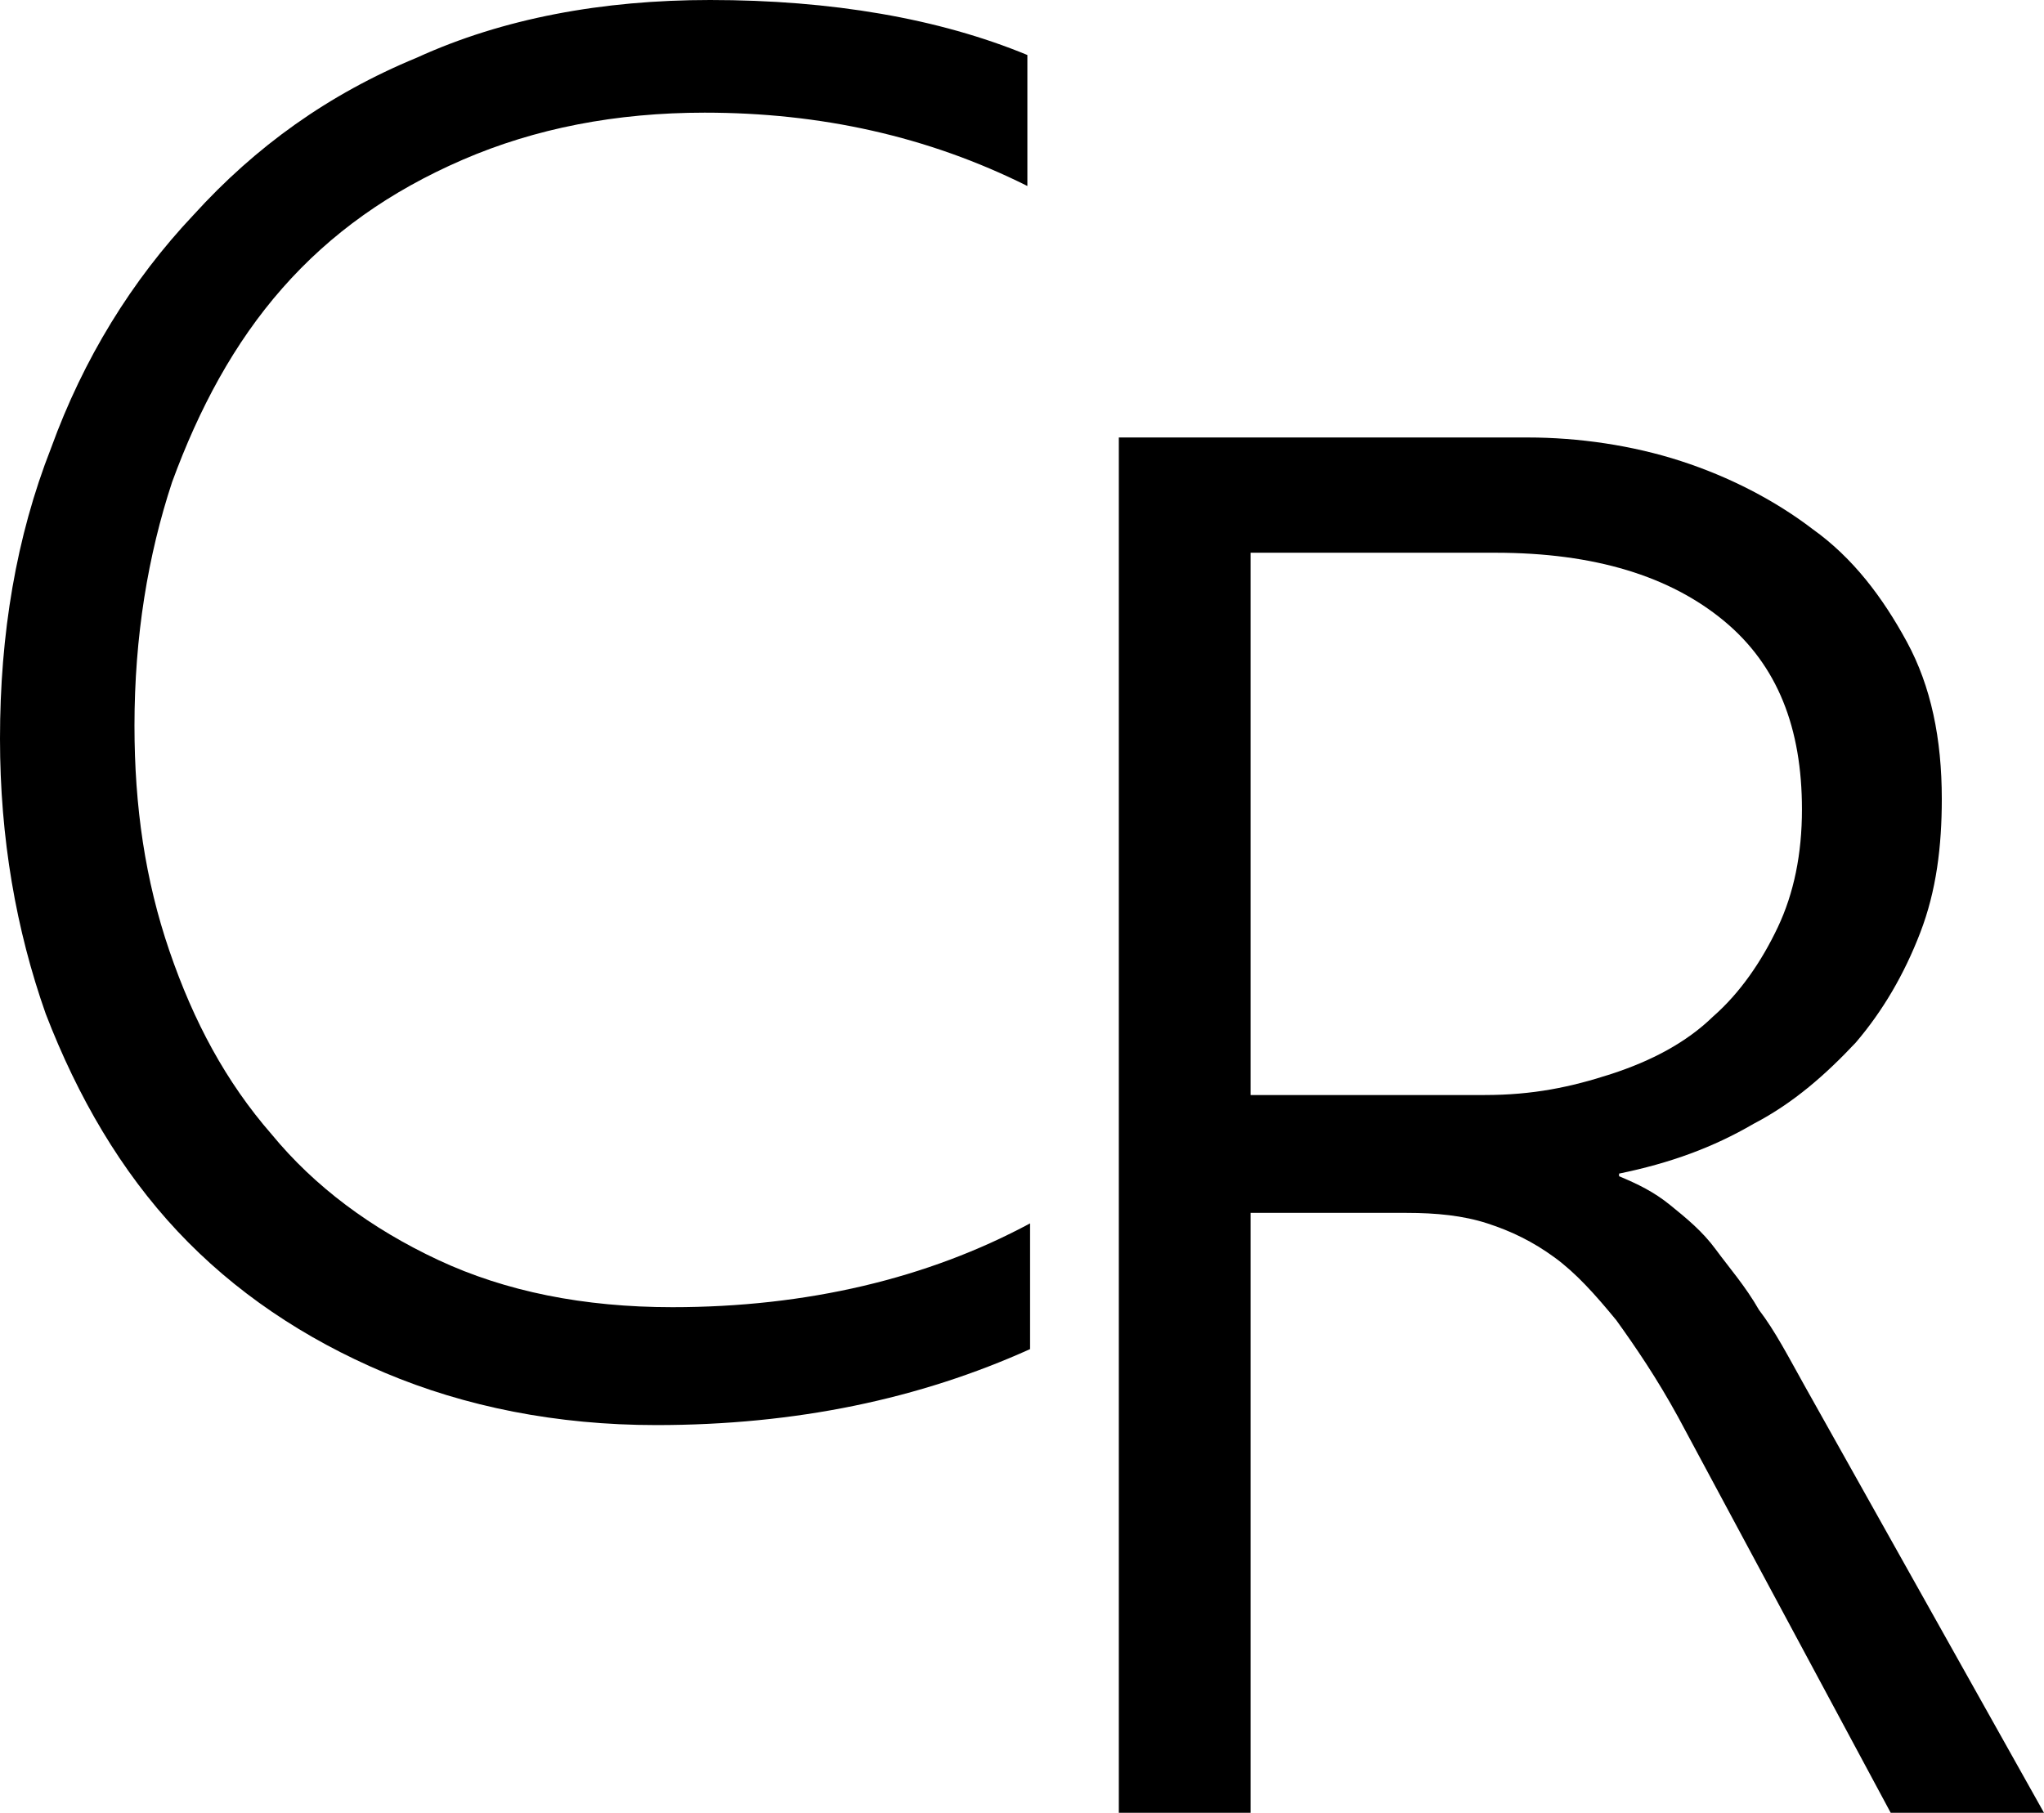 <svg width="62" height="55" viewBox="0 0 62 55" fill="none" xmlns="http://www.w3.org/2000/svg">
    <path d="M12.645 1.749C9.953 2.861 7.75 4.451 5.874 6.517C3.997 8.504 2.529 10.889 1.55 13.591C0.489 16.293 0 19.234 0 22.413C0 25.433 0.489 28.215 1.387 30.759C2.366 33.302 3.671 35.527 5.384 37.355C7.097 39.183 9.218 40.614 11.666 41.647C14.113 42.681 16.887 43.237 19.905 43.237C24.147 43.237 27.9 42.442 31.245 40.932V37.117C28.145 38.786 24.474 39.66 20.395 39.66C17.703 39.66 15.337 39.183 13.297 38.23C11.258 37.276 9.545 36.004 8.239 34.415C6.853 32.825 5.874 30.997 5.139 28.851C4.405 26.705 4.079 24.48 4.079 22.016C4.079 19.314 4.487 16.85 5.221 14.624C6.037 12.399 7.097 10.412 8.566 8.743C10.034 7.074 11.829 5.802 14.032 4.848C16.234 3.894 18.682 3.418 21.374 3.418C24.882 3.418 28.145 4.133 31.163 5.643V1.669C28.471 0.556 25.208 0 21.537 0C18.274 0 15.255 0.556 12.645 1.749Z" fill="black"/>
    <path d="M54.739 42.045C54.25 41.171 53.842 40.376 53.353 39.74C52.945 39.025 52.455 38.468 52.047 37.912C51.639 37.355 51.15 36.958 50.66 36.561C50.171 36.163 49.682 35.925 49.111 35.687V35.607C50.66 35.289 51.966 34.812 53.19 34.097C54.413 33.461 55.392 32.587 56.289 31.633C57.105 30.679 57.758 29.567 58.247 28.295C58.737 27.023 58.9 25.672 58.9 24.241C58.9 22.413 58.574 20.824 57.84 19.473C57.105 18.122 56.208 16.929 54.984 16.055C53.842 15.181 52.455 14.465 50.987 13.989C49.518 13.512 47.887 13.273 46.337 13.273H33.937V55H37.934V36.799H42.666C43.563 36.799 44.379 36.879 45.113 37.117C45.847 37.355 46.5 37.673 47.153 38.15C47.805 38.627 48.376 39.263 49.029 40.058C49.6 40.853 50.253 41.806 50.905 42.999L57.35 55H62L54.739 42.045ZM45.032 33.223H37.934V16.77H45.358C48.376 16.77 50.66 17.486 52.292 18.837C53.924 20.188 54.658 22.095 54.658 24.559C54.658 25.91 54.413 27.103 53.924 28.136C53.434 29.169 52.782 30.123 51.966 30.838C51.15 31.633 50.09 32.189 48.866 32.587C47.642 32.984 46.5 33.223 45.032 33.223Z" fill="black"/>
</svg>

